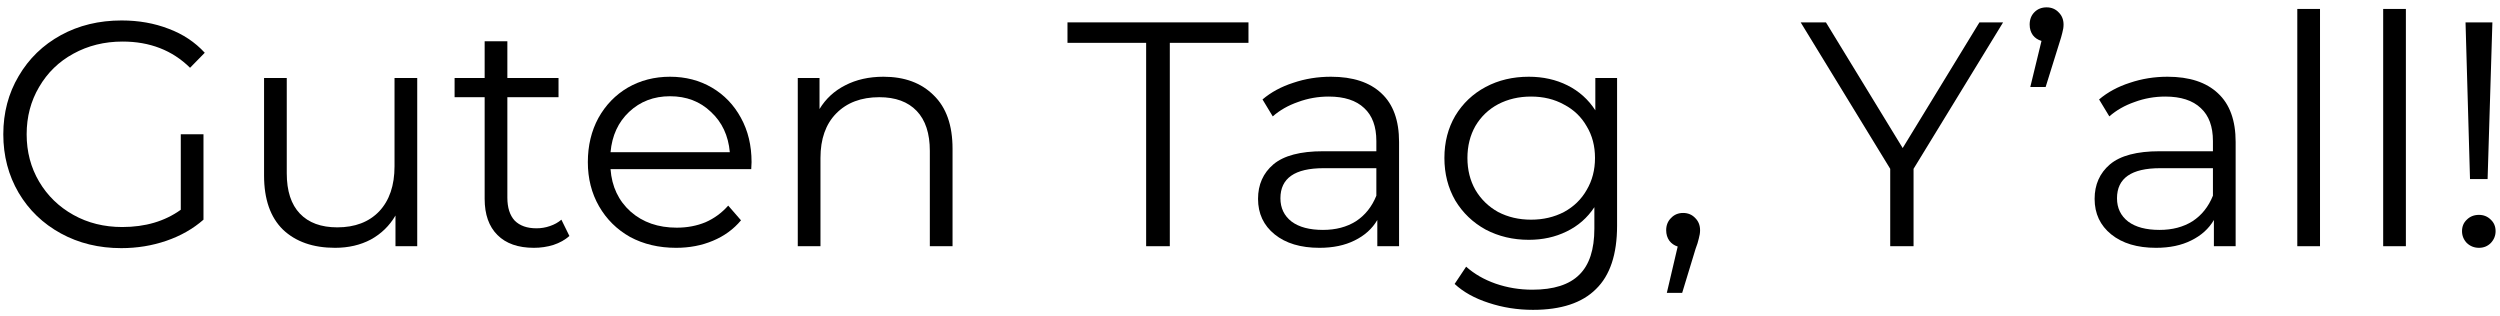 <svg width="301" height="38" viewBox="0 0 301 38" fill="none" xmlns="http://www.w3.org/2000/svg">
<path d="M21.766 16.169H24.499V26.449C23.242 27.552 21.753 28.399 20.033 28.99C18.314 29.58 16.504 29.875 14.605 29.875C11.91 29.875 9.484 29.285 7.328 28.104C5.172 26.924 3.478 25.294 2.246 23.215C1.014 21.11 0.398 18.762 0.398 16.169C0.398 13.577 1.014 11.241 2.246 9.162C3.478 7.058 5.172 5.415 7.328 4.234C9.484 3.054 11.923 2.463 14.643 2.463C16.697 2.463 18.583 2.797 20.303 3.464C22.023 4.106 23.473 5.068 24.653 6.352L22.882 8.161C20.752 6.057 18.044 5.004 14.759 5.004C12.577 5.004 10.601 5.492 8.83 6.467C7.085 7.417 5.711 8.752 4.71 10.471C3.709 12.165 3.209 14.065 3.209 16.169C3.209 18.274 3.709 20.173 4.71 21.867C5.711 23.561 7.085 24.896 8.83 25.871C10.575 26.847 12.539 27.334 14.72 27.334C17.492 27.334 19.841 26.641 21.766 25.255V16.169Z" fill="black"/>
<path d="M50.234 9.393V29.644H47.616V25.948C46.898 27.18 45.909 28.143 44.652 28.836C43.394 29.503 41.957 29.837 40.34 29.837C37.696 29.837 35.604 29.105 34.064 27.642C32.55 26.154 31.793 23.985 31.793 21.136V9.393H34.526V20.866C34.526 22.997 35.052 24.614 36.105 25.717C37.157 26.821 38.659 27.373 40.609 27.373C42.74 27.373 44.421 26.731 45.653 25.448C46.885 24.139 47.501 22.329 47.501 20.019V9.393H50.234Z" fill="black"/>
<path d="M68.555 28.412C68.041 28.874 67.4 29.234 66.629 29.49C65.885 29.721 65.102 29.837 64.281 29.837C62.382 29.837 60.919 29.323 59.892 28.297C58.865 27.27 58.352 25.82 58.352 23.946V11.703H54.733V9.393H58.352V4.966H61.086V9.393H67.246V11.703H61.086V23.792C61.086 24.999 61.381 25.923 61.971 26.564C62.587 27.18 63.46 27.488 64.589 27.488C65.154 27.488 65.693 27.398 66.206 27.219C66.745 27.039 67.207 26.782 67.592 26.449L68.555 28.412Z" fill="black"/>
<path d="M90.449 20.366H73.509C73.663 22.47 74.472 24.177 75.935 25.486C77.398 26.77 79.246 27.411 81.479 27.411C82.736 27.411 83.891 27.193 84.944 26.757C85.996 26.295 86.907 25.627 87.677 24.755L89.217 26.526C88.319 27.604 87.19 28.425 85.829 28.99C84.495 29.554 83.019 29.837 81.402 29.837C79.323 29.837 77.475 29.4 75.858 28.528C74.266 27.629 73.022 26.397 72.123 24.832C71.225 23.266 70.776 21.495 70.776 19.519C70.776 17.542 71.199 15.771 72.046 14.206C72.919 12.64 74.1 11.421 75.588 10.548C77.103 9.676 78.797 9.239 80.67 9.239C82.544 9.239 84.225 9.676 85.714 10.548C87.202 11.421 88.37 12.64 89.217 14.206C90.064 15.746 90.488 17.517 90.488 19.519L90.449 20.366ZM80.67 11.588C78.72 11.588 77.077 12.217 75.742 13.474C74.433 14.706 73.689 16.323 73.509 18.325H87.87C87.69 16.323 86.933 14.706 85.598 13.474C84.289 12.217 82.647 11.588 80.67 11.588Z" fill="black"/>
<path d="M106.37 9.239C108.911 9.239 110.925 9.984 112.414 11.472C113.928 12.935 114.686 15.078 114.686 17.902V29.644H111.952V18.171C111.952 16.067 111.426 14.462 110.374 13.359C109.321 12.255 107.82 11.703 105.869 11.703C103.687 11.703 101.955 12.358 100.672 13.667C99.414 14.95 98.785 16.734 98.785 19.018V29.644H96.052V9.393H98.67V13.128C99.414 11.896 100.441 10.946 101.75 10.279C103.084 9.586 104.624 9.239 106.37 9.239Z" fill="black"/>
<path d="M137.996 5.158H128.525V2.694H150.316V5.158H140.845V29.644H137.996V5.158Z" fill="black"/>
<path d="M160.246 9.239C162.89 9.239 164.918 9.907 166.329 11.241C167.741 12.55 168.447 14.501 168.447 17.093V29.644H165.829V26.487C165.213 27.54 164.302 28.361 163.095 28.951C161.915 29.542 160.503 29.837 158.86 29.837C156.602 29.837 154.805 29.298 153.47 28.22C152.136 27.142 151.468 25.717 151.468 23.946C151.468 22.227 152.084 20.841 153.316 19.788C154.574 18.736 156.563 18.21 159.284 18.21H165.713V16.978C165.713 15.232 165.226 13.911 164.25 13.012C163.275 12.088 161.851 11.626 159.977 11.626C158.694 11.626 157.462 11.844 156.281 12.281C155.1 12.691 154.086 13.269 153.239 14.013L152.007 11.973C153.034 11.1 154.266 10.433 155.703 9.971C157.141 9.483 158.655 9.239 160.246 9.239ZM159.284 27.681C160.824 27.681 162.146 27.334 163.249 26.641C164.353 25.923 165.174 24.896 165.713 23.561V20.25H159.361C155.896 20.25 154.163 21.457 154.163 23.869C154.163 25.05 154.613 25.987 155.511 26.68C156.409 27.347 157.667 27.681 159.284 27.681Z" fill="black"/>
<path d="M194.696 9.393V27.18C194.696 30.62 193.849 33.161 192.155 34.803C190.487 36.472 187.958 37.306 184.57 37.306C182.697 37.306 180.913 37.023 179.219 36.459C177.551 35.92 176.19 35.163 175.138 34.187L176.524 32.108C177.499 32.981 178.68 33.661 180.066 34.149C181.478 34.636 182.953 34.88 184.493 34.88C187.06 34.88 188.947 34.277 190.153 33.071C191.359 31.89 191.962 30.042 191.962 27.527V24.947C191.115 26.231 189.999 27.206 188.613 27.873C187.253 28.541 185.738 28.874 184.07 28.874C182.171 28.874 180.438 28.464 178.872 27.642C177.332 26.795 176.113 25.627 175.215 24.139C174.342 22.624 173.906 20.918 173.906 19.018C173.906 17.119 174.342 15.425 175.215 13.936C176.113 12.448 177.332 11.293 178.872 10.471C180.412 9.65 182.145 9.239 184.07 9.239C185.79 9.239 187.342 9.586 188.728 10.279C190.114 10.972 191.231 11.973 192.078 13.282V9.393H194.696ZM184.339 26.449C185.802 26.449 187.124 26.141 188.305 25.525C189.486 24.883 190.397 23.998 191.038 22.868C191.706 21.739 192.039 20.456 192.039 19.018C192.039 17.581 191.706 16.31 191.038 15.207C190.397 14.077 189.486 13.205 188.305 12.589C187.15 11.947 185.828 11.626 184.339 11.626C182.876 11.626 181.555 11.934 180.374 12.55C179.219 13.166 178.308 14.039 177.64 15.168C176.999 16.298 176.678 17.581 176.678 19.018C176.678 20.456 176.999 21.739 177.64 22.868C178.308 23.998 179.219 24.883 180.374 25.525C181.555 26.141 182.876 26.449 184.339 26.449Z" fill="black"/>
<path d="M202.648 25.64C203.238 25.64 203.726 25.846 204.111 26.256C204.496 26.641 204.689 27.129 204.689 27.719C204.689 28.027 204.637 28.361 204.535 28.72C204.458 29.08 204.329 29.49 204.15 29.952L202.533 35.265H200.685L201.994 29.683C201.583 29.554 201.249 29.323 200.993 28.99C200.736 28.63 200.608 28.207 200.608 27.719C200.608 27.129 200.8 26.641 201.185 26.256C201.57 25.846 202.058 25.64 202.648 25.64Z" fill="black"/>
<path d="M230.392 20.327V29.644H227.582V20.327L216.802 2.694H219.843L229.083 17.825L238.323 2.694H241.172L230.392 20.327Z" fill="black"/>
<path d="M246.412 0.885C247.002 0.885 247.49 1.09 247.875 1.501C248.26 1.886 248.452 2.373 248.452 2.964C248.452 3.272 248.401 3.605 248.298 3.965C248.221 4.298 248.106 4.696 247.952 5.158L246.296 10.471H244.448L245.796 4.927C245.359 4.799 245.013 4.568 244.756 4.234C244.499 3.875 244.371 3.451 244.371 2.964C244.371 2.348 244.564 1.847 244.949 1.462C245.334 1.077 245.821 0.885 246.412 0.885Z" fill="black"/>
<path d="M260.97 9.239C263.614 9.239 265.642 9.907 267.053 11.241C268.465 12.55 269.171 14.501 269.171 17.093V29.644H266.553V26.487C265.937 27.54 265.026 28.361 263.819 28.951C262.639 29.542 261.227 29.837 259.584 29.837C257.326 29.837 255.529 29.298 254.194 28.22C252.86 27.142 252.192 25.717 252.192 23.946C252.192 22.227 252.808 20.841 254.04 19.788C255.298 18.736 257.287 18.21 260.008 18.21H266.437V16.978C266.437 15.232 265.95 13.911 264.974 13.012C263.999 12.088 262.575 11.626 260.701 11.626C259.418 11.626 258.186 11.844 257.005 12.281C255.824 12.691 254.81 13.269 253.963 14.013L252.731 11.973C253.758 11.1 254.99 10.433 256.427 9.971C257.865 9.483 259.379 9.239 260.97 9.239ZM260.008 27.681C261.548 27.681 262.87 27.334 263.973 26.641C265.077 25.923 265.898 24.896 266.437 23.561V20.25H260.085C256.62 20.25 254.887 21.457 254.887 23.869C254.887 25.05 255.337 25.987 256.235 26.68C257.133 27.347 258.391 27.681 260.008 27.681Z" fill="black"/>
<path d="M276.595 1.077H279.329V29.644H276.595V1.077Z" fill="black"/>
<path d="M286.935 1.077H289.668V29.644H286.935V1.077Z" fill="black"/>
<path d="M296.85 2.694H300.084L299.507 21.559H297.389L296.85 2.694ZM298.467 29.837C297.903 29.837 297.415 29.644 297.004 29.259C296.619 28.849 296.427 28.374 296.427 27.835C296.427 27.27 296.619 26.808 297.004 26.449C297.389 26.064 297.877 25.871 298.467 25.871C299.032 25.871 299.507 26.064 299.892 26.449C300.277 26.808 300.469 27.27 300.469 27.835C300.469 28.374 300.277 28.849 299.892 29.259C299.507 29.644 299.032 29.837 298.467 29.837Z" fill="black"/>
</svg>
